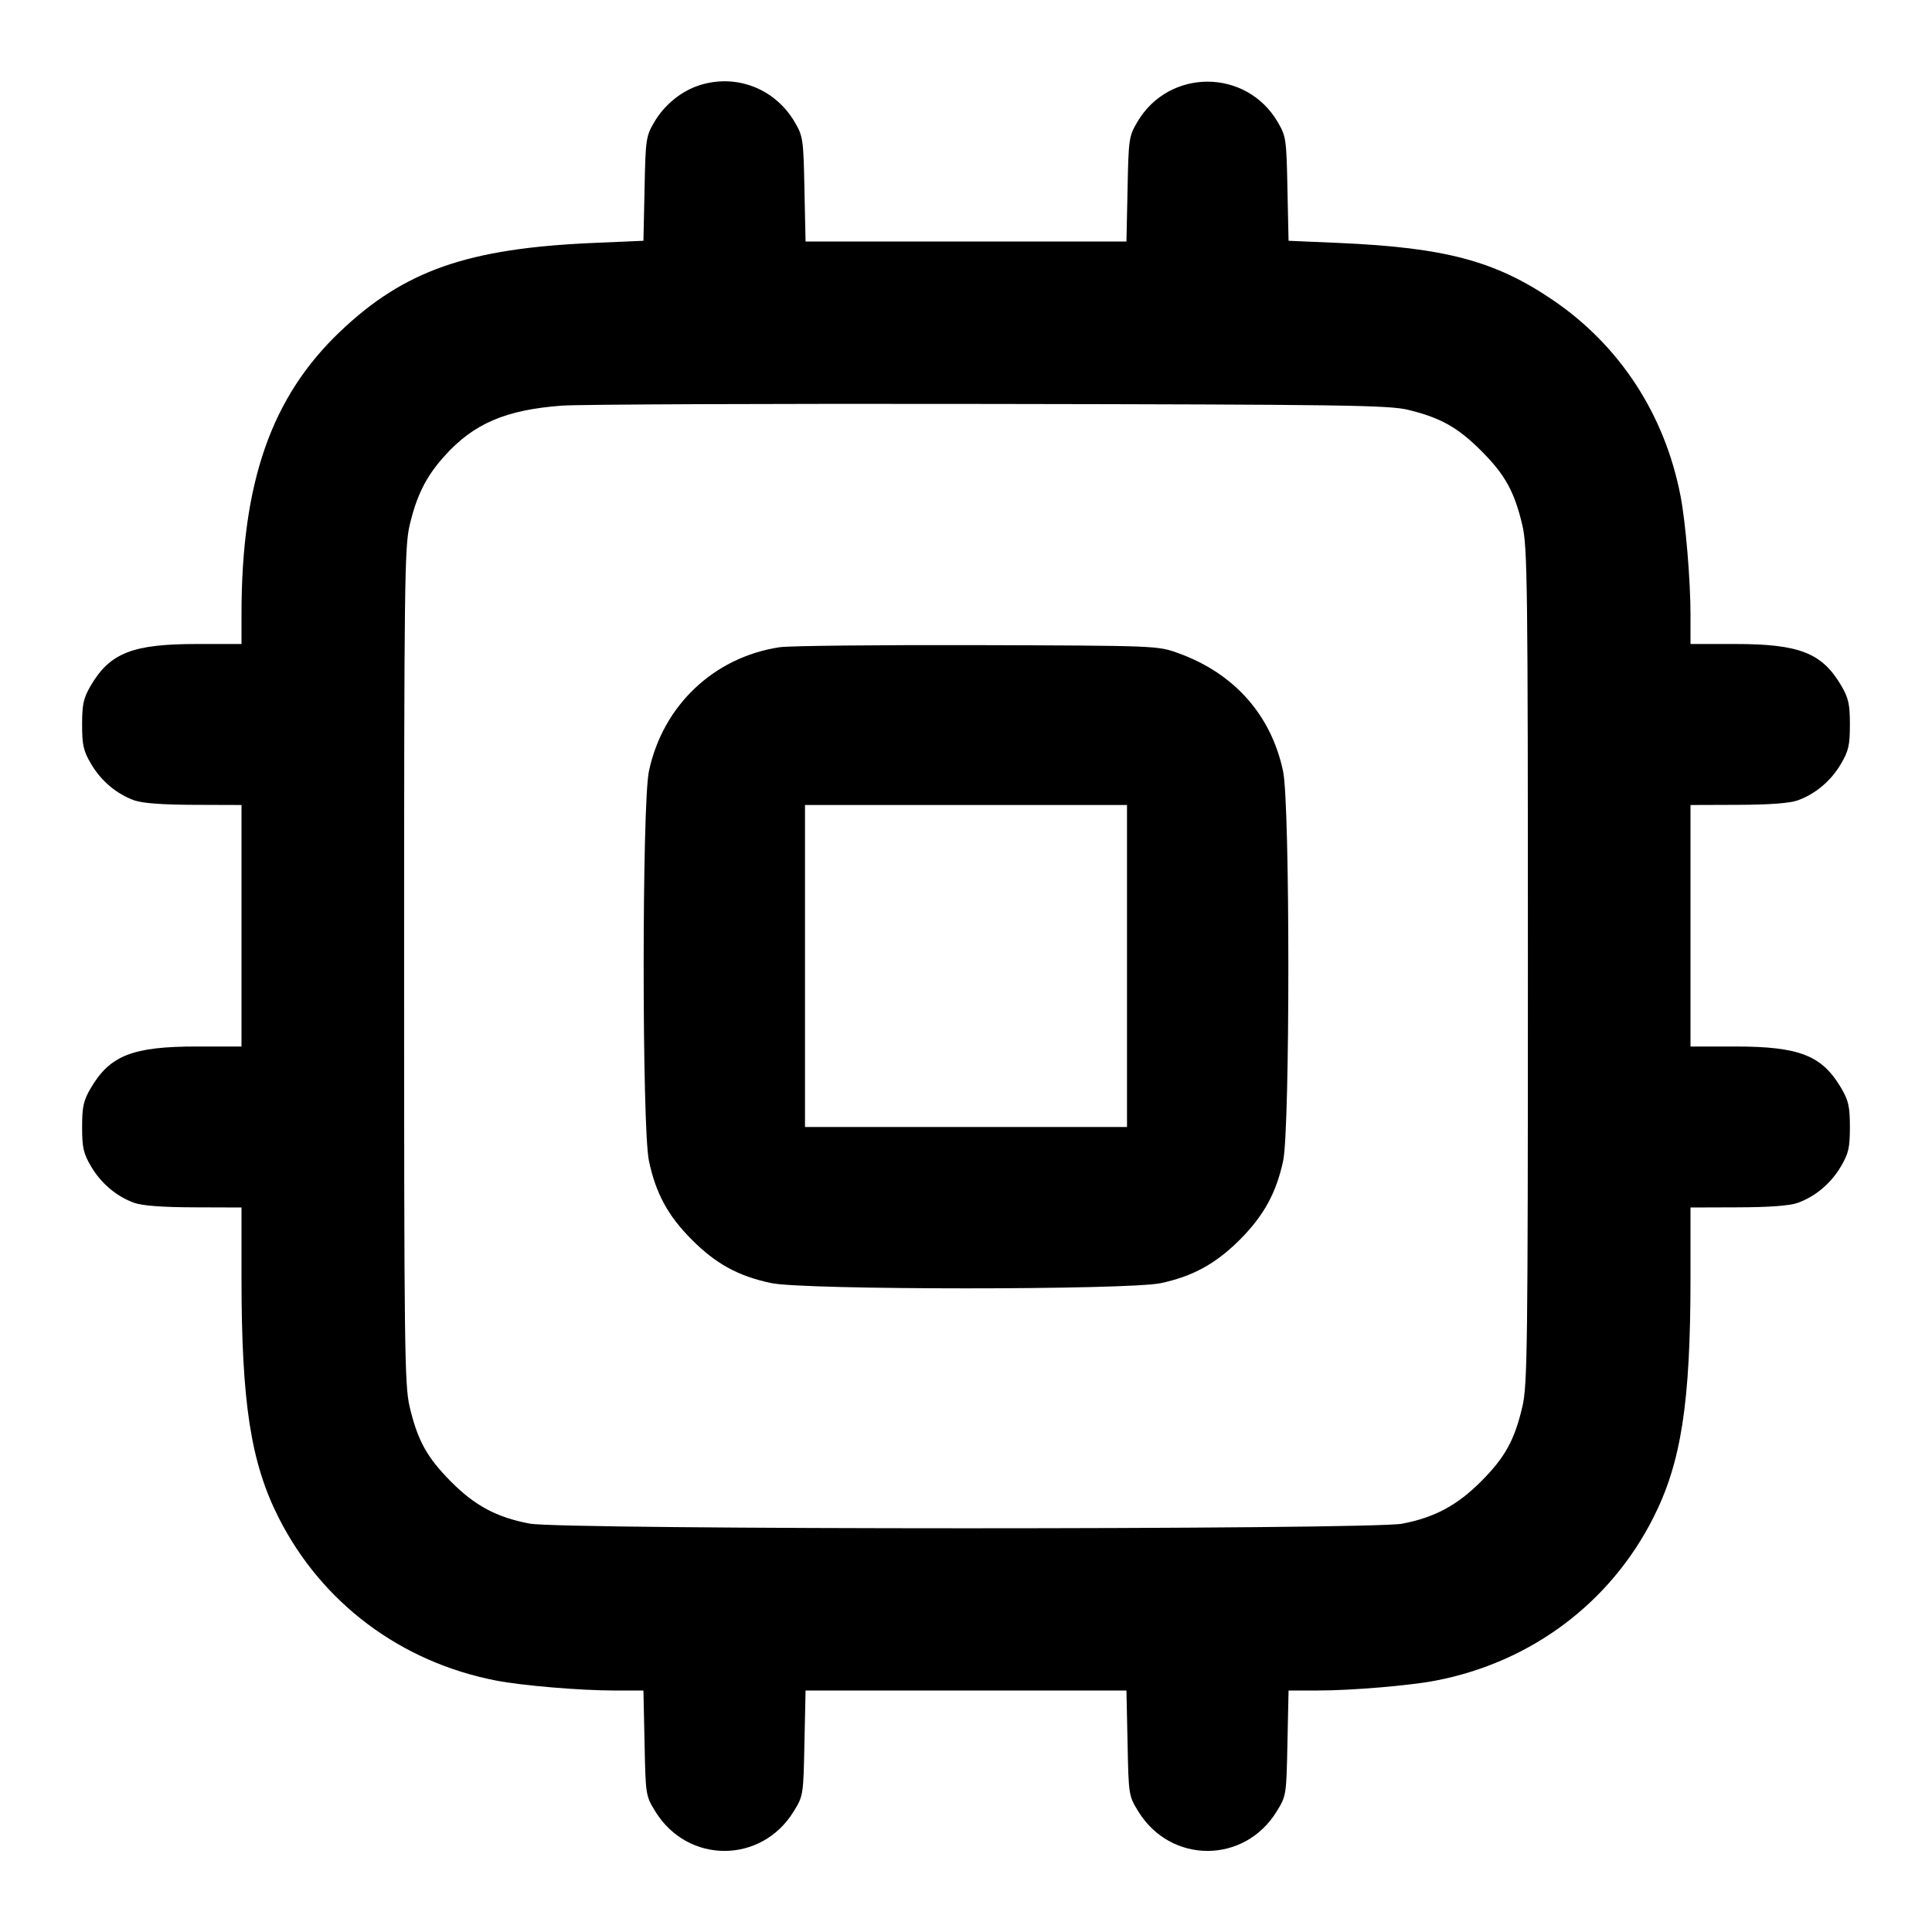 <svg width="24" height="24" viewBox="0 0 24 24" fill="none" xmlns="http://www.w3.org/2000/svg"><path d="M8.695 1.057 C 8.466 1.129,8.256 1.299,8.128 1.516 C 8.025 1.692,8.019 1.728,8.007 2.345 L 7.993 2.991 7.367 3.018 C 5.807 3.086,5.023 3.361,4.228 4.116 C 3.370 4.931,3.000 5.989,3.000 7.630 L 3.000 8.000 2.446 8.000 C 1.648 8.000,1.367 8.110,1.128 8.516 C 1.037 8.672,1.020 8.746,1.020 9.000 C 1.020 9.256,1.036 9.328,1.131 9.489 C 1.256 9.702,1.449 9.864,1.670 9.943 C 1.768 9.978,2.023 9.997,2.410 9.998 L 3.000 10.000 3.000 11.500 L 3.000 13.000 2.446 13.000 C 1.648 13.000,1.367 13.110,1.128 13.516 C 1.037 13.672,1.020 13.746,1.020 14.000 C 1.020 14.256,1.036 14.328,1.131 14.489 C 1.256 14.702,1.449 14.864,1.670 14.943 C 1.768 14.978,2.023 14.997,2.410 14.998 L 3.000 15.000 3.000 15.870 C 3.000 17.428,3.115 18.170,3.464 18.858 C 3.999 19.913,4.979 20.647,6.160 20.876 C 6.483 20.939,7.206 21.000,7.627 21.000 L 7.993 21.000 8.007 21.653 C 8.020 22.300,8.021 22.308,8.141 22.503 C 8.543 23.156,9.457 23.156,9.859 22.503 C 9.979 22.308,9.980 22.300,9.993 21.653 L 10.007 21.000 12.000 21.000 L 13.993 21.000 14.007 21.653 C 14.020 22.300,14.021 22.308,14.141 22.503 C 14.543 23.156,15.457 23.156,15.859 22.503 C 15.979 22.308,15.980 22.300,15.993 21.653 L 16.007 21.000 16.373 21.000 C 16.794 21.000,17.517 20.939,17.840 20.876 C 19.021 20.647,20.001 19.913,20.536 18.858 C 20.885 18.170,21.000 17.428,21.000 15.870 L 21.000 15.000 21.590 14.998 C 21.977 14.997,22.232 14.978,22.330 14.943 C 22.551 14.864,22.744 14.702,22.869 14.489 C 22.964 14.328,22.980 14.256,22.980 14.000 C 22.980 13.746,22.963 13.672,22.872 13.516 C 22.633 13.110,22.352 13.000,21.554 13.000 L 21.000 13.000 21.000 11.500 L 21.000 10.000 21.590 9.998 C 21.977 9.997,22.232 9.978,22.330 9.943 C 22.551 9.864,22.744 9.702,22.869 9.489 C 22.964 9.328,22.980 9.256,22.980 9.000 C 22.980 8.746,22.963 8.672,22.872 8.516 C 22.633 8.110,22.352 8.000,21.554 8.000 L 21.000 8.000 21.000 7.630 C 21.000 7.207,20.939 6.483,20.876 6.160 C 20.680 5.147,20.120 4.290,19.287 3.725 C 18.573 3.241,17.954 3.076,16.633 3.018 L 16.007 2.991 15.993 2.345 C 15.981 1.726,15.976 1.693,15.871 1.514 C 15.479 0.848,14.521 0.848,14.129 1.514 C 14.024 1.693,14.019 1.726,14.007 2.350 L 13.993 3.000 12.000 3.000 L 10.007 3.000 9.993 2.350 C 9.981 1.728,9.975 1.692,9.872 1.516 C 9.628 1.101,9.150 0.915,8.695 1.057 M17.492 5.091 C 17.893 5.188,18.109 5.309,18.400 5.600 C 18.696 5.895,18.814 6.109,18.912 6.528 C 18.974 6.795,18.980 7.256,18.980 12.000 C 18.980 16.744,18.974 17.205,18.912 17.472 C 18.814 17.891,18.696 18.104,18.400 18.401 C 18.101 18.701,17.820 18.851,17.418 18.928 C 17.011 19.004,6.989 19.004,6.582 18.927 C 6.170 18.850,5.898 18.704,5.600 18.403 C 5.303 18.104,5.186 17.890,5.088 17.472 C 5.026 17.205,5.020 16.744,5.020 12.000 C 5.020 7.256,5.026 6.795,5.088 6.528 C 5.175 6.155,5.294 5.918,5.520 5.667 C 5.883 5.262,6.281 5.091,6.980 5.039 C 7.200 5.023,9.594 5.013,12.300 5.018 C 16.701 5.025,17.249 5.033,17.492 5.091 M9.686 8.040 C 8.868 8.163,8.233 8.765,8.061 9.581 C 7.974 9.991,7.974 14.009,8.061 14.419 C 8.147 14.827,8.298 15.104,8.597 15.403 C 8.896 15.702,9.173 15.853,9.581 15.939 C 9.990 16.026,14.009 16.026,14.419 15.940 C 14.818 15.855,15.102 15.699,15.401 15.401 C 15.699 15.102,15.855 14.818,15.940 14.419 C 16.026 14.009,16.026 9.990,15.939 9.581 C 15.791 8.881,15.331 8.363,14.635 8.113 C 14.381 8.021,14.368 8.021,12.140 8.014 C 10.908 8.011,9.804 8.022,9.686 8.040 M14.000 12.000 L 14.000 14.000 12.000 14.000 L 10.000 14.000 10.000 12.000 L 10.000 10.000 12.000 10.000 L 14.000 10.000 14.000 12.000 " stroke="none" fill-rule="evenodd" fill="black"></path></svg>